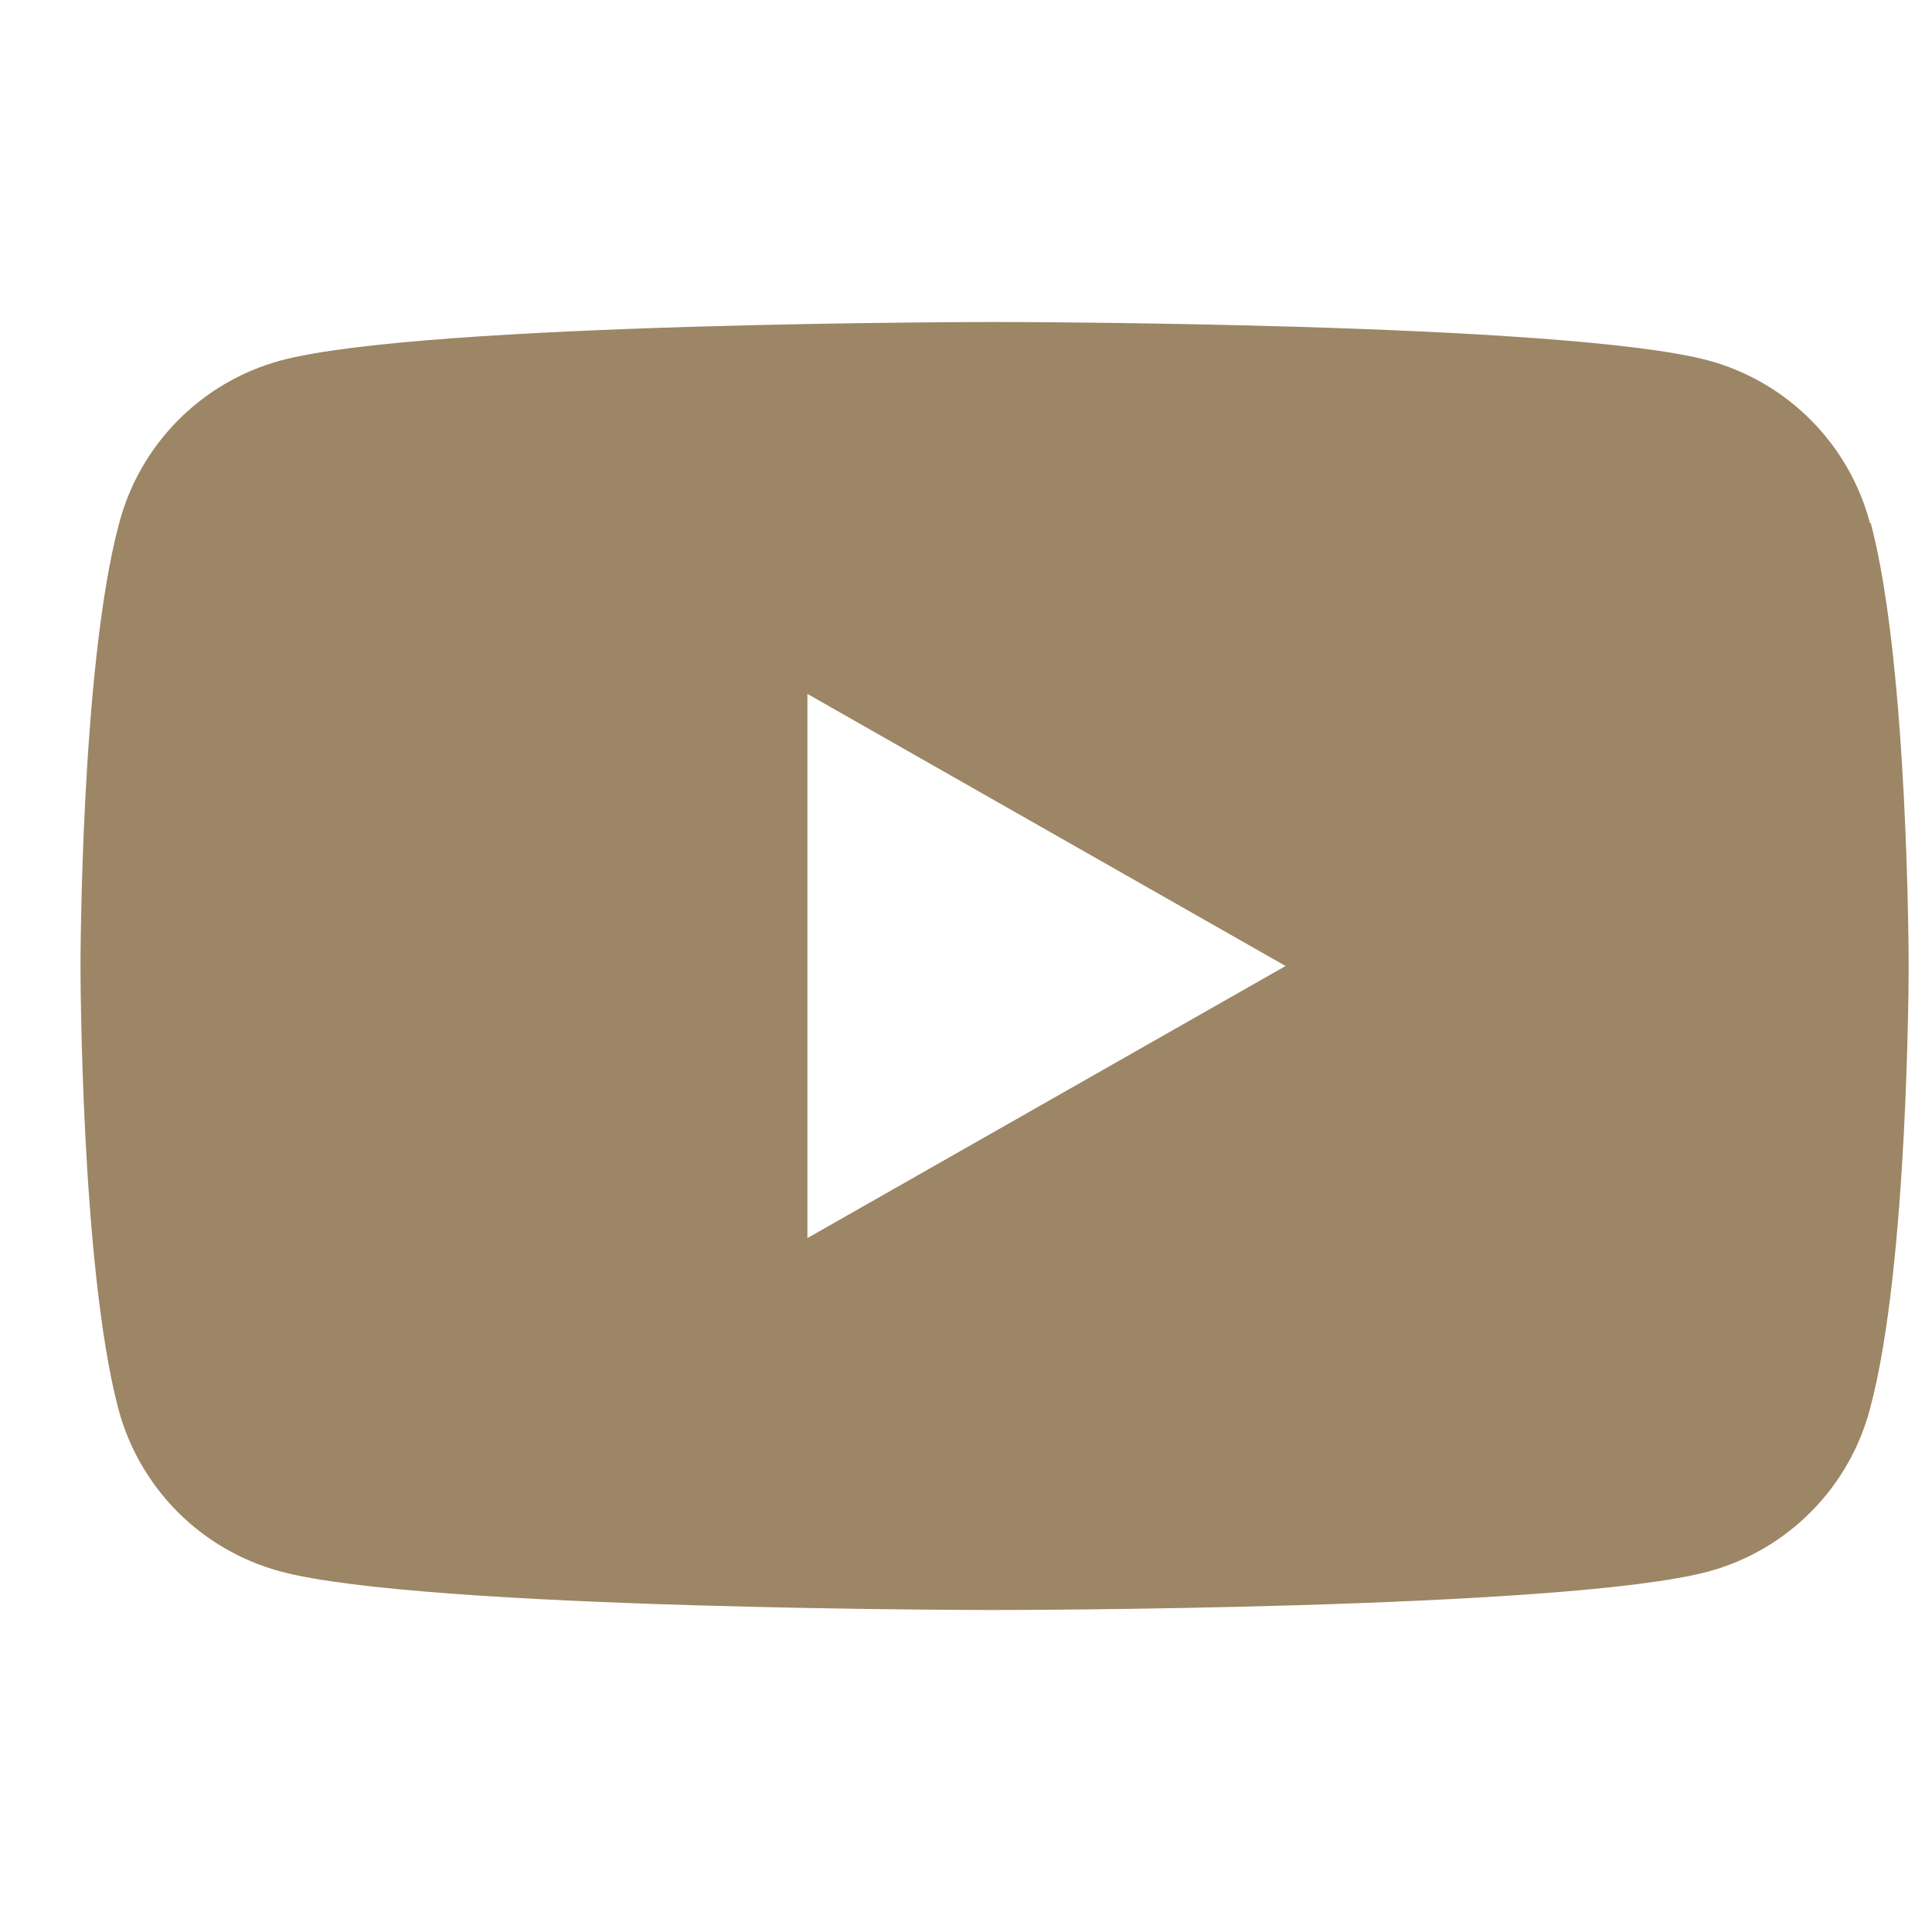 <svg width="24" height="24" viewBox="0 0 24 24" fill="none" xmlns="http://www.w3.org/2000/svg">
<path d="M10.03 15.38V8.62L15.97 12L10.03 15.38ZM23.23 6.5C23.103 6.018 22.851 5.577 22.5 5.223C22.149 4.868 21.711 4.612 21.23 4.48C19.46 4 12.35 4 12.35 4C12.35 4 5.25 4 3.48 4.48C2.999 4.612 2.561 4.868 2.21 5.223C1.859 5.577 1.607 6.018 1.48 6.5C1 8.28 1 12 1 12C1 12 1 15.72 1.47 17.5C1.598 17.983 1.852 18.425 2.204 18.779C2.557 19.134 2.997 19.389 3.48 19.52C5.25 20 12.36 20 12.36 20C12.36 20 19.46 20 21.23 19.52C21.711 19.388 22.149 19.132 22.5 18.777C22.851 18.423 23.103 17.982 23.23 17.5C23.71 15.72 23.71 12 23.71 12C23.71 12 23.71 8.28 23.24 6.5H23.23Z" fill="#9D8665"/>
</svg>
